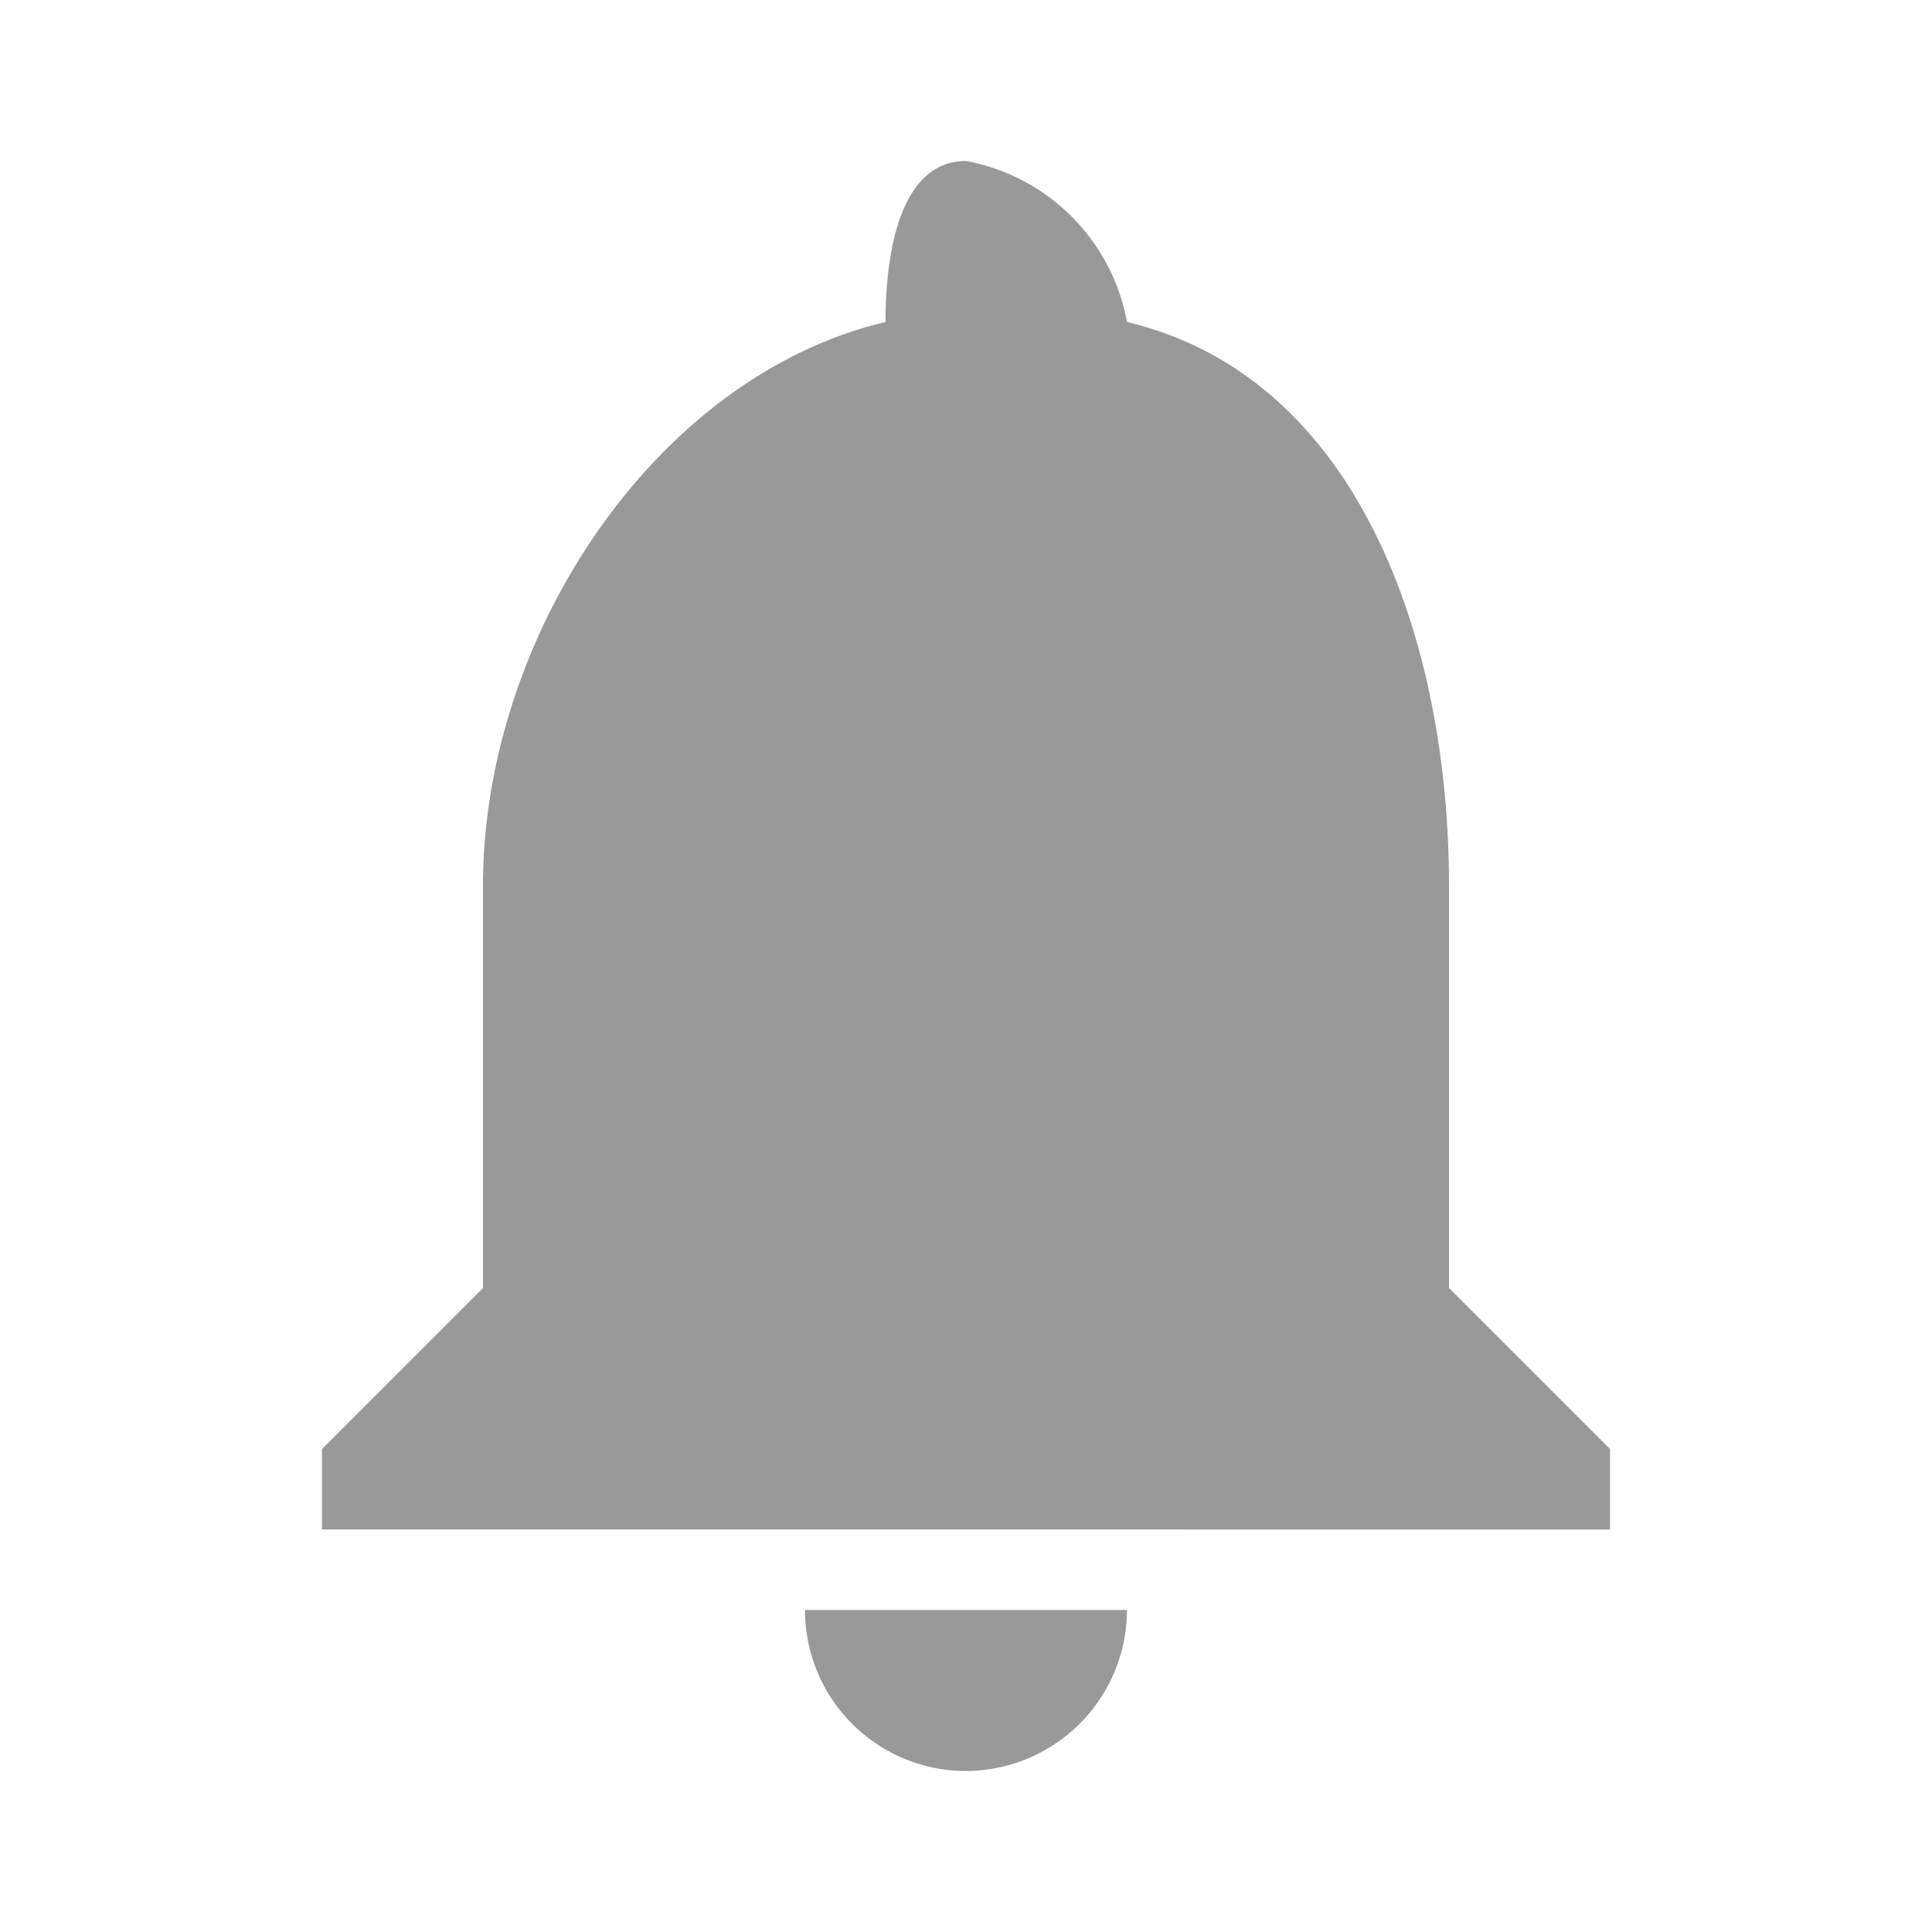 <svg xmlns="http://www.w3.org/2000/svg" width="24" height="24" viewBox="0 0 24 24">
  <g id="alert" transform="translate(-146 -733)" opacity="0.4">
    <path id="notifications-24px_2_" data-name="notifications-24px (2)" d="M12,22.5a2.006,2.006,0,0,0,2-2H10A2,2,0,0,0,12,22.5Zm6-6v-5c0-3.07-1.14-6.32-4-7h0a2.492,2.492,0,0,0-2-2c-.83,0-1,1.17-1,2h0c-2.87.68-5,3.92-5,7v5l-2,2v1H20v-1Z" transform="translate(146 732.5)"/>
    <rect id="Rectangle_1340" data-name="Rectangle 1340" width="24" height="24" transform="translate(146 733)" fill="none"/>
  </g>
</svg>
